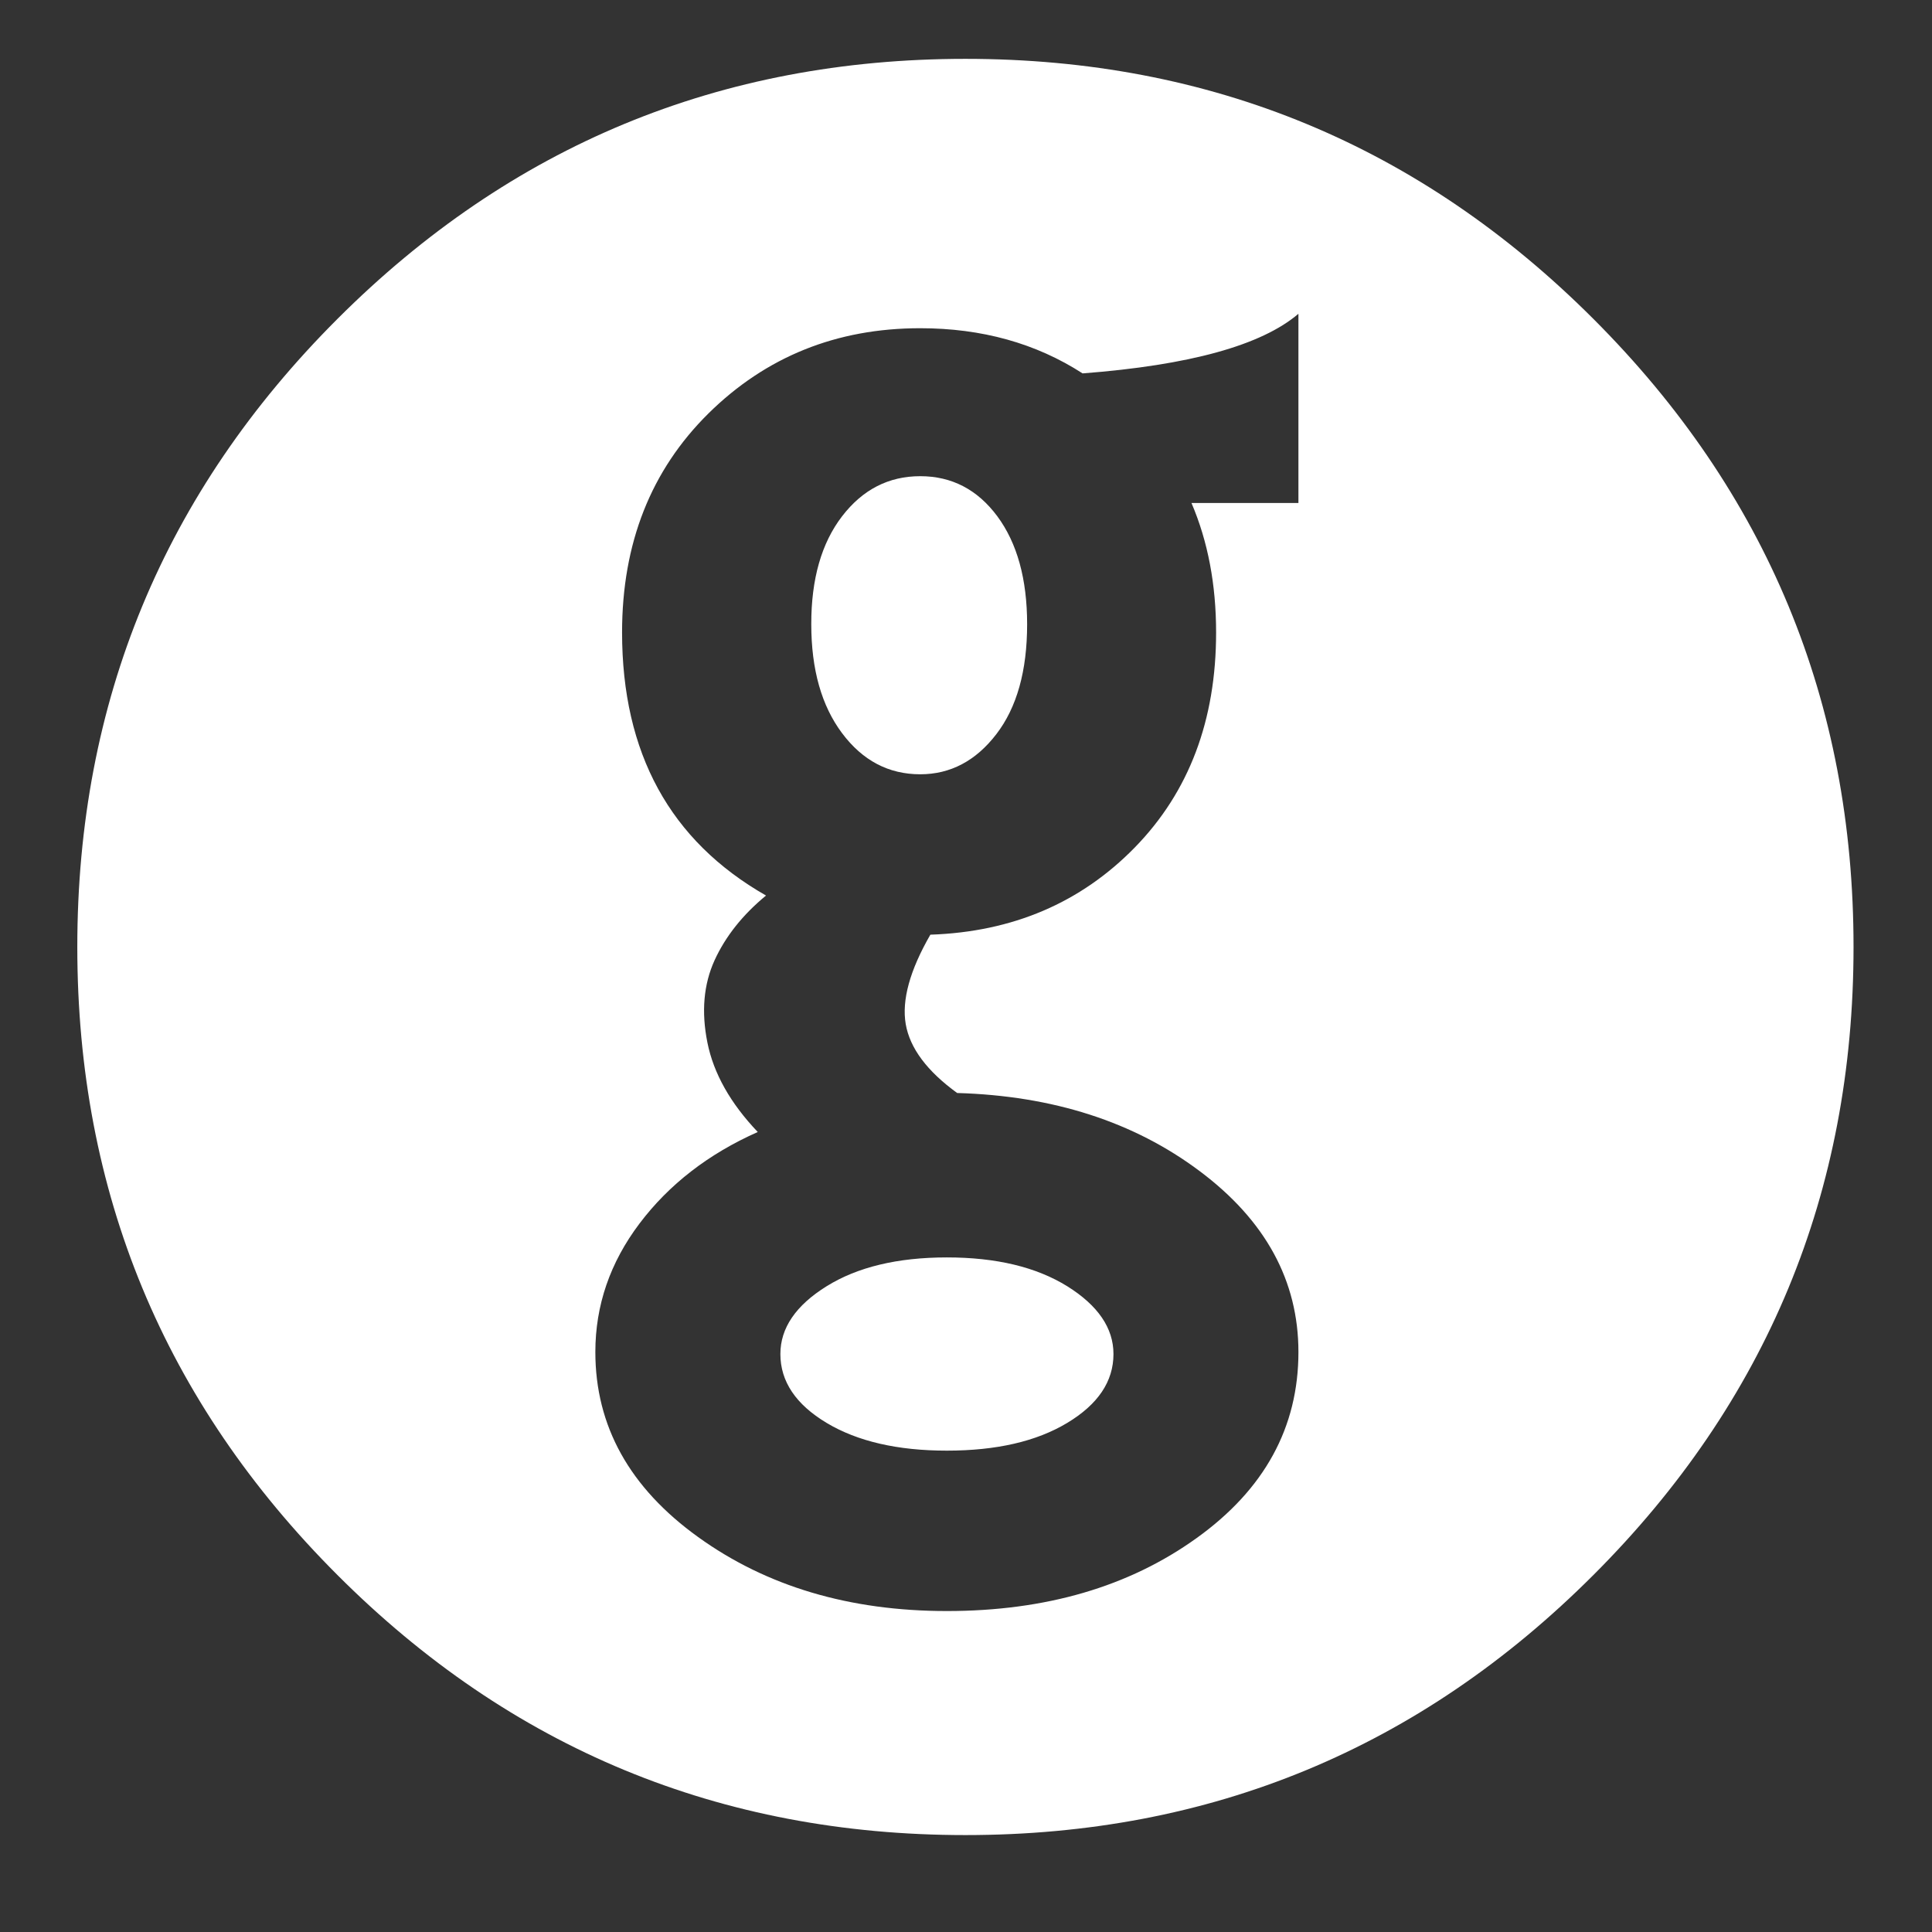 <?xml version="1.0" encoding="utf-8"?>
<!-- Generator: Adobe Illustrator 16.0.0, SVG Export Plug-In . SVG Version: 6.00 Build 0)  -->
<!DOCTYPE svg PUBLIC "-//W3C//DTD SVG 1.1//EN" "http://www.w3.org/Graphics/SVG/1.1/DTD/svg11.dtd">
<svg version="1.1" id="Layer_1" xmlns="http://www.w3.org/2000/svg" xmlns:xlink="http://www.w3.org/1999/xlink" x="0px" y="0px"
	 width="25.017px" height="25.017px" viewBox="0 0 25.017 25.017" enable-background="new 0 0 25.017 25.017" xml:space="preserve">
<rect x="0" y="0" width="25.017" height="25.017" fill="#333333" stroke="none"/>
<g>
	<path fill="#FFFFFF" d="M4.369,4.13c2.245-2.245,4.956-3.368,8.132-3.368s5.887,1.123,8.132,3.368s3.368,4.956,3.368,8.132
		s-1.123,5.888-3.368,8.132c-2.245,2.246-4.956,3.368-8.132,3.368s-5.888-1.122-8.132-3.368c-2.246-2.245-3.368-4.956-3.368-8.132
		S2.123,6.375,4.369,4.13z M16.813,6.512V4.063c-0.479,0.409-1.411,0.666-2.795,0.772c-0.604-0.39-1.305-0.585-2.103-0.585
		c-1.083,0-1.997,0.369-2.742,1.104C8.428,6.091,8.055,7.036,8.055,8.189c0,1.562,0.621,2.698,1.864,3.407
		c-0.302,0.249-0.524,0.528-0.666,0.838C9.111,12.746,9.08,13.101,9.16,13.5c0.08,0.399,0.297,0.785,0.652,1.158
		c-0.639,0.284-1.149,0.679-1.531,1.185c-0.382,0.506-0.572,1.061-0.572,1.664c0,0.958,0.443,1.757,1.331,2.396
		c0.887,0.639,1.96,0.958,3.221,0.958c1.278,0,2.356-0.314,3.234-0.945c0.878-0.63,1.318-1.433,1.318-2.409
		c0-0.922-0.426-1.704-1.278-2.342c-0.852-0.639-1.899-0.976-3.141-1.012c-0.391-0.284-0.612-0.581-0.666-0.892
		c-0.053-0.31,0.053-0.696,0.319-1.158c1.065-0.036,1.948-0.413,2.649-1.131c0.701-0.719,1.051-1.646,1.051-2.782
		c0-0.621-0.106-1.18-0.319-1.677H16.813z M10.105,17.533c0-0.337,0.2-0.63,0.599-0.878s0.918-0.373,1.557-0.373
		c0.639,0,1.158,0.125,1.558,0.373c0.399,0.249,0.599,0.542,0.599,0.878c0,0.355-0.2,0.652-0.599,0.892
		c-0.399,0.24-0.918,0.359-1.558,0.359c-0.639,0-1.158-0.12-1.557-0.359S10.105,17.888,10.105,17.533z M10.904,6.685
		c0.266-0.346,0.603-0.519,1.012-0.519c0.408,0,0.741,0.173,0.998,0.519C13.17,7.031,13.3,7.497,13.3,8.083
		c0,0.604-0.133,1.078-0.399,1.424c-0.266,0.346-0.595,0.519-0.985,0.519c-0.409,0-0.746-0.177-1.012-0.532
		c-0.266-0.355-0.399-0.825-0.399-1.411C10.504,7.497,10.638,7.031,10.904,6.685z"/>
</g>
</svg>
